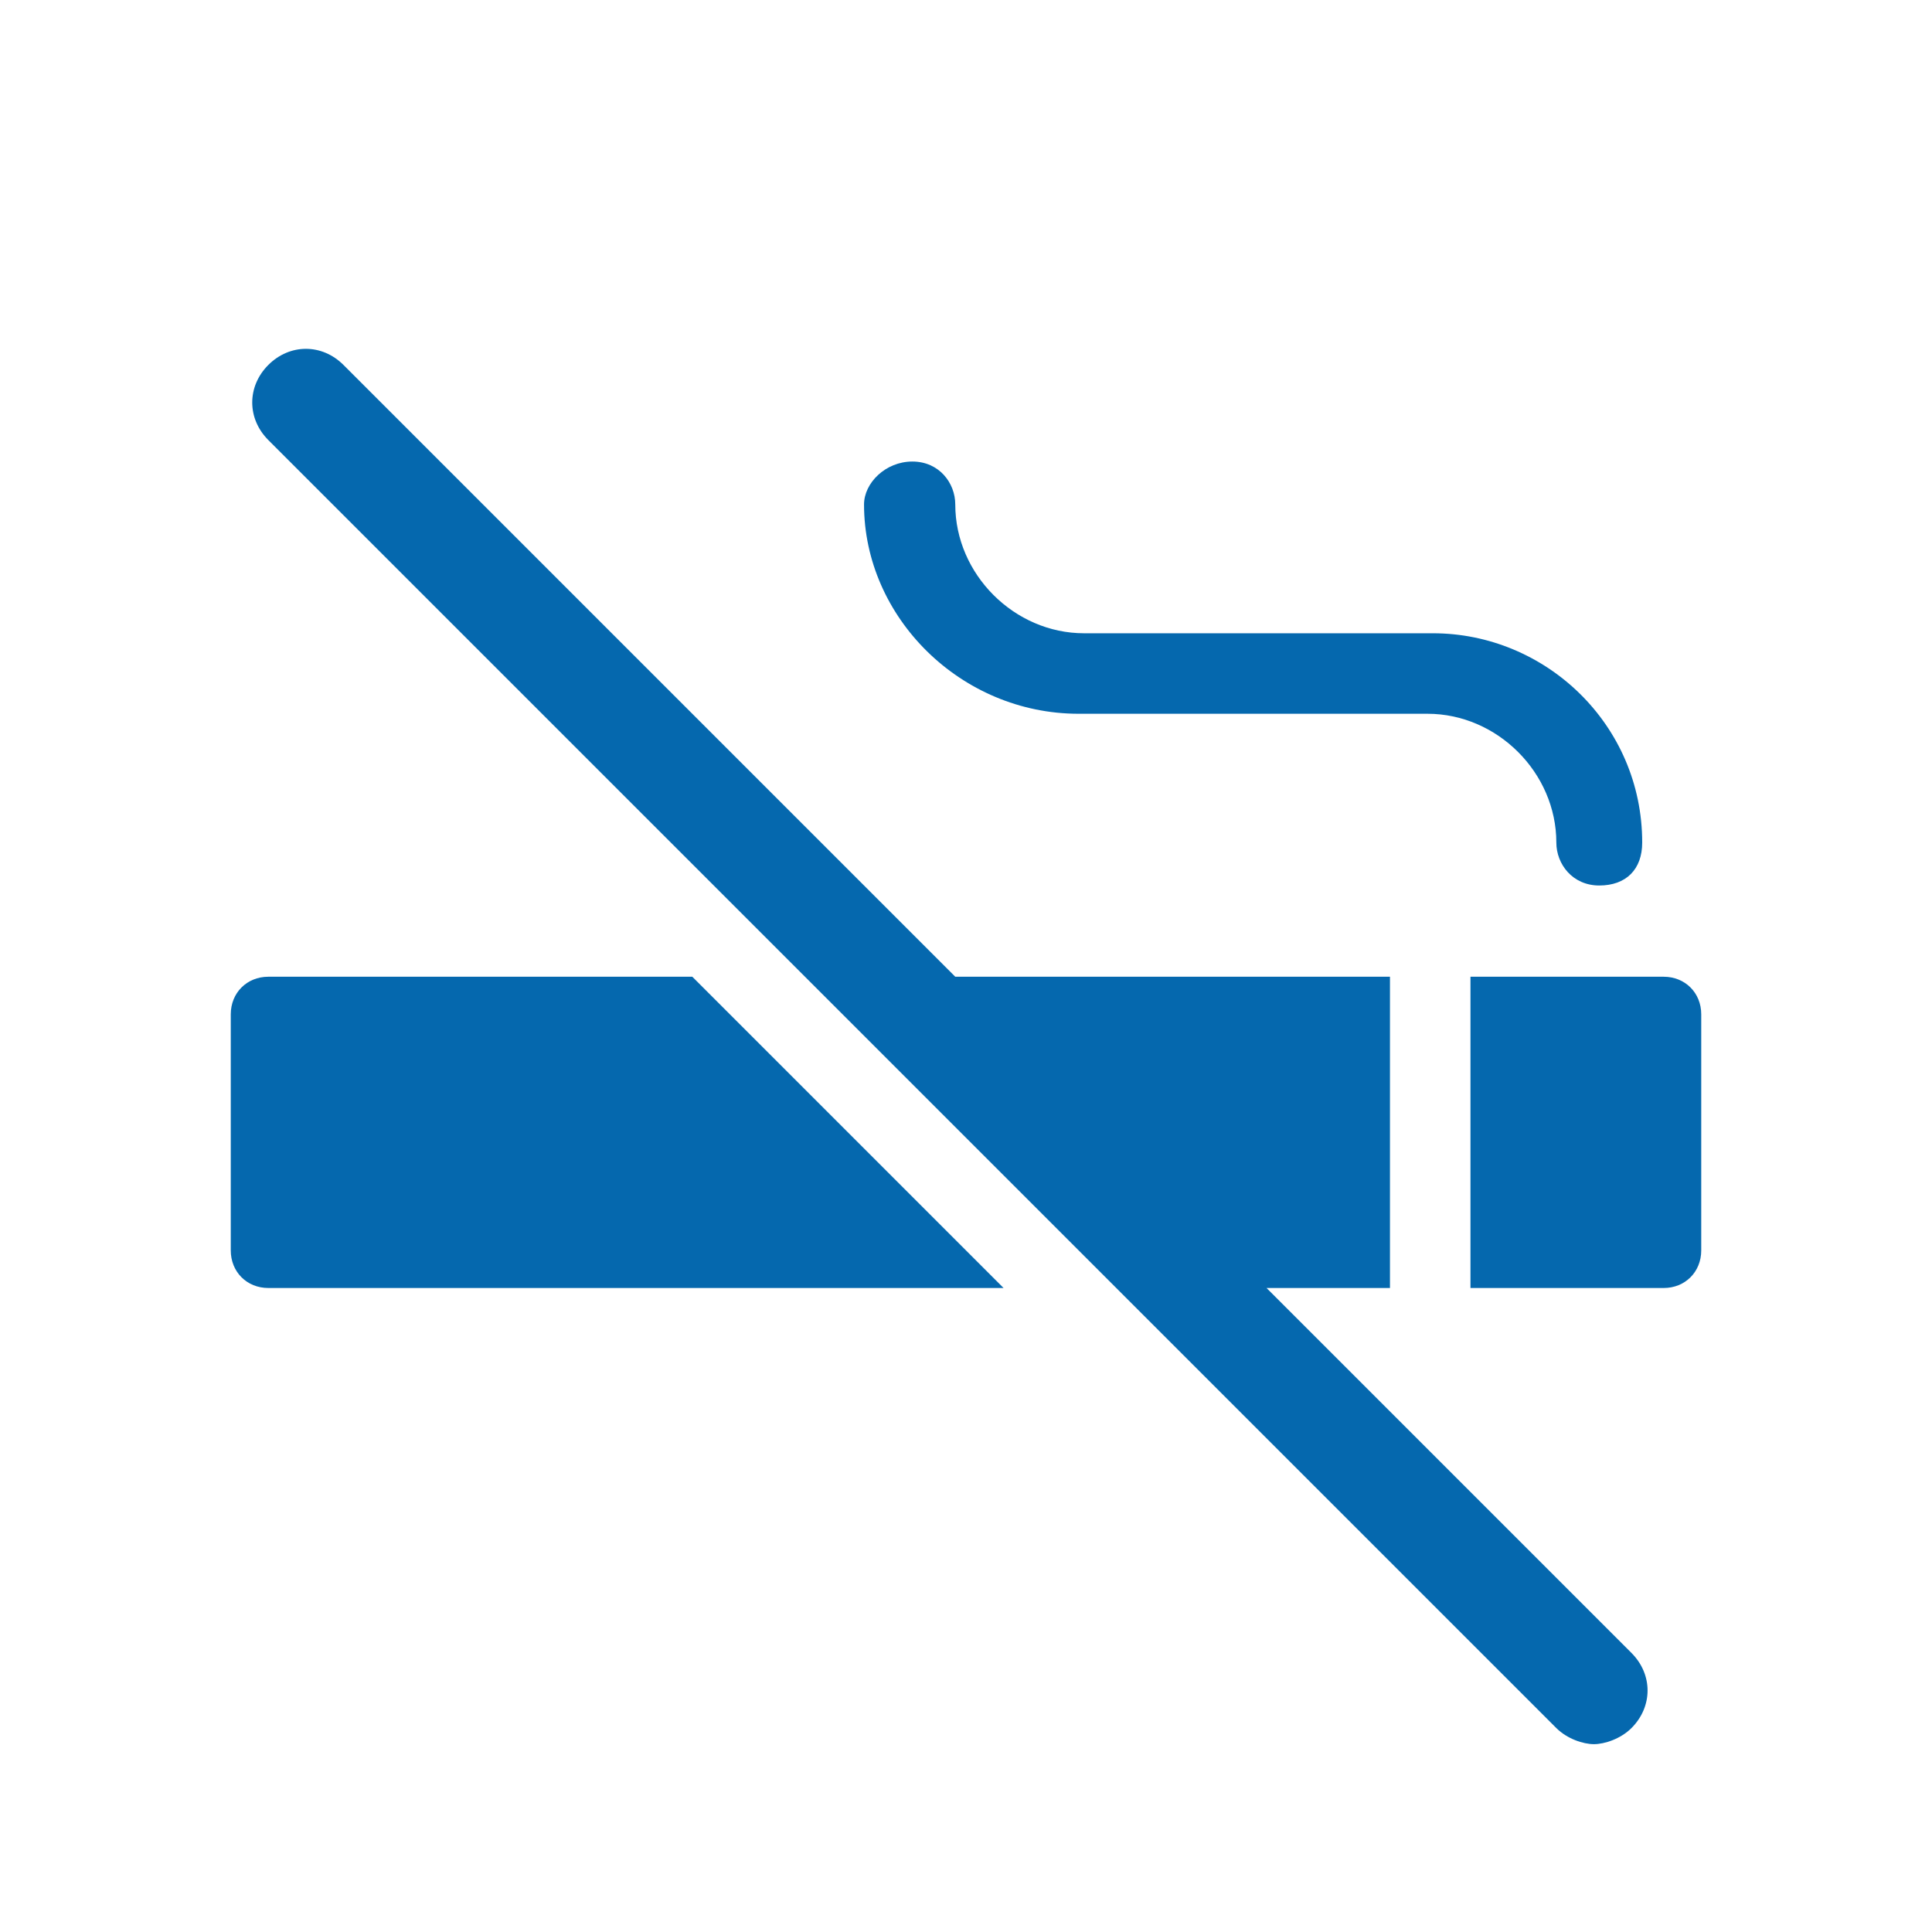 <svg xmlns="http://www.w3.org/2000/svg" viewBox="0 0 36 36">
  <path fill="none" d="M0 0h36v36H0z"/>
  <g fill="#0568ae">
    <path d="M5 18.2c-.4 0-.7.3-.7.7v4.4c0 .4.3.7.7.7h13.7l-5.8-5.8H5zm26 0h-3.6V24H31c.4 0 .7-.3.7-.7v-4.4c0-.4-.3-.7-.7-.7z"/>
    <path d="M23.6 24h2.3v-5.8h-8.1L6.4 6.8c-.4-.4-1-.4-1.4 0-.4.4-.4 1 0 1.4l24 24c.2.2.5.3.7.3s.5-.1.7-.3c.4-.4.4-1 0-1.4L23.6 24zm-3.5-10.7h6.5c1.3 0 2.4 1.1 2.4 2.4 0 .4.3.8.8.8s.8-.3.8-.8c0-2.2-1.8-3.9-3.9-3.9h-6.5c-1.3 0-2.4-1.1-2.4-2.4 0-.4-.3-.8-.8-.8s-.9.4-.9.8c0 2.1 1.8 3.9 4 3.9z"/>
  </g>
</svg>
